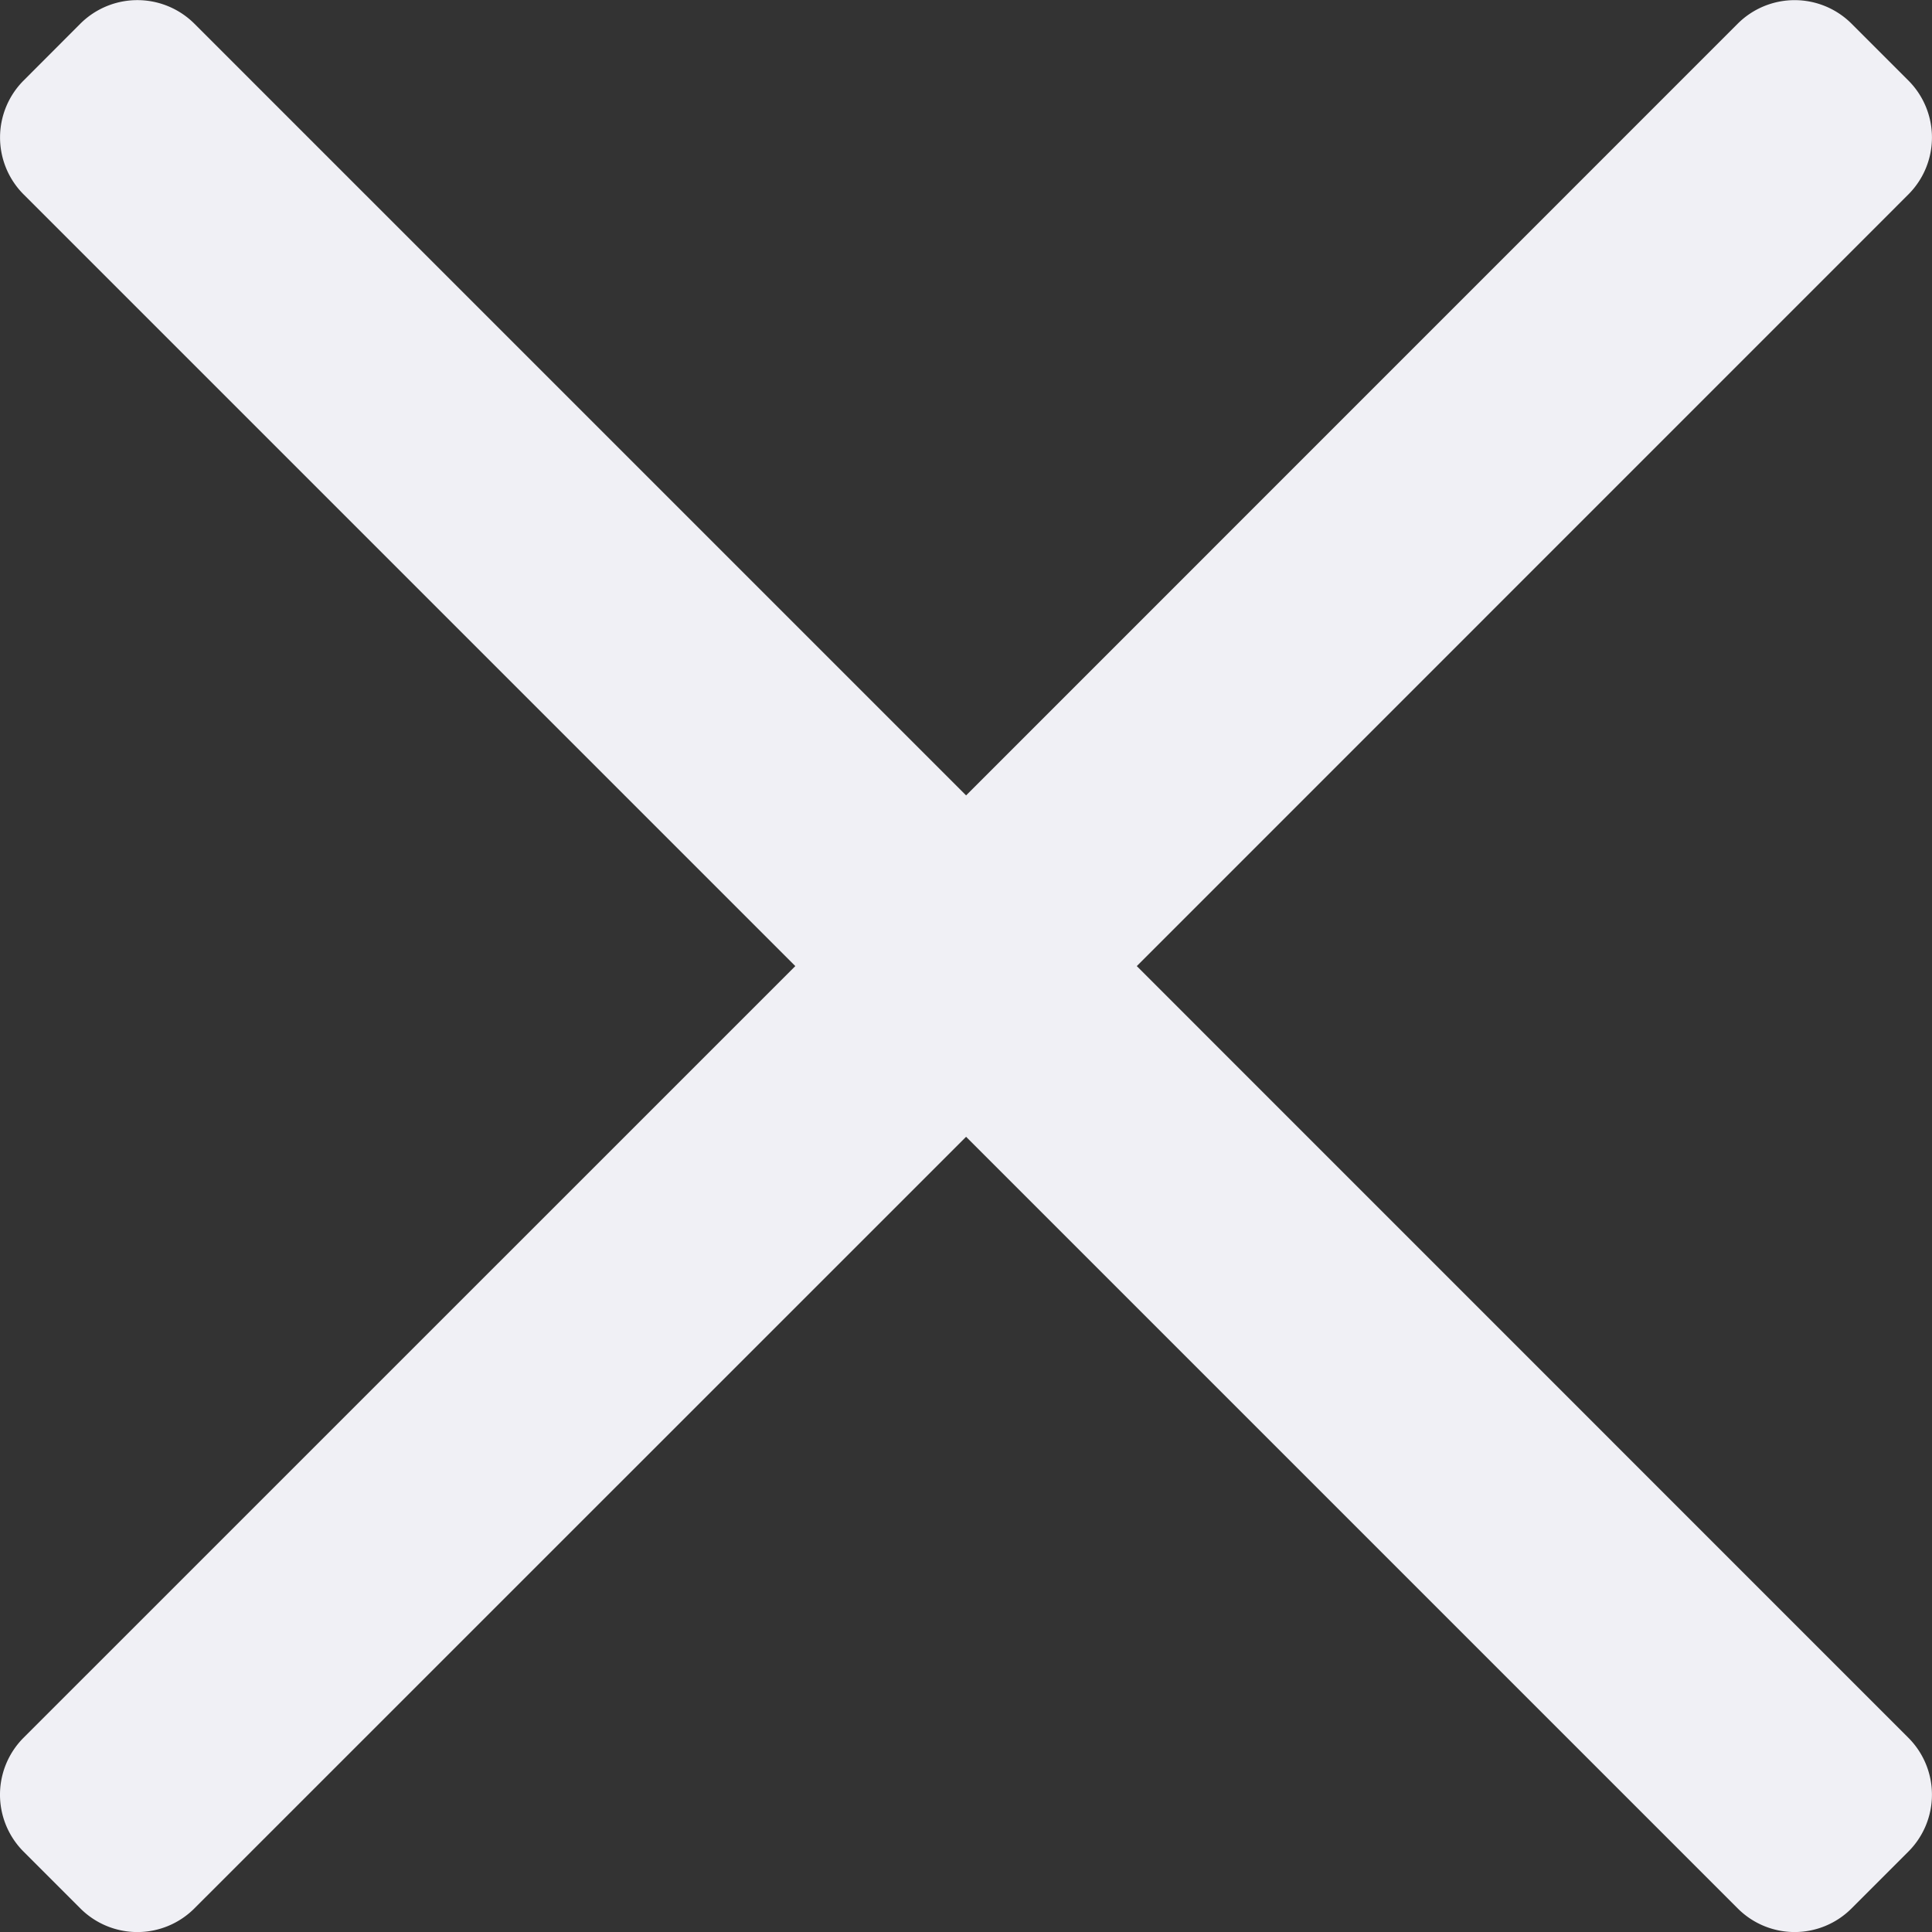 <svg height="20" viewBox="0 0 20 20" width="20" xmlns="http://www.w3.org/2000/svg"><rect x="0" y="0" width="20" height="20" fill="#333333" stroke="none"/><path d="m3219.755 3167.989-7.987-7.988 7.988-7.989a.834.834 0 0 0 0-1.178l-.589-.589a.834.834 0 0 0 -1.178 0l-7.988 7.989-7.989-7.989a.836.836 0 0 0 -1.18 0l-.588.589a.834.834 0 0 0 0 1.178l7.989 7.989-7.989 7.988a.834.834 0 0 0 0 1.179l.588.588a.834.834 0 0 0 1.18 0l7.989-7.988 7.988 7.988a.832.832 0 0 0 1.178 0l.588-.588a.833.833 0 0 0 0-1.179z" fill="#f0f0f5" transform="translate(-3200 -3150)"/></svg>